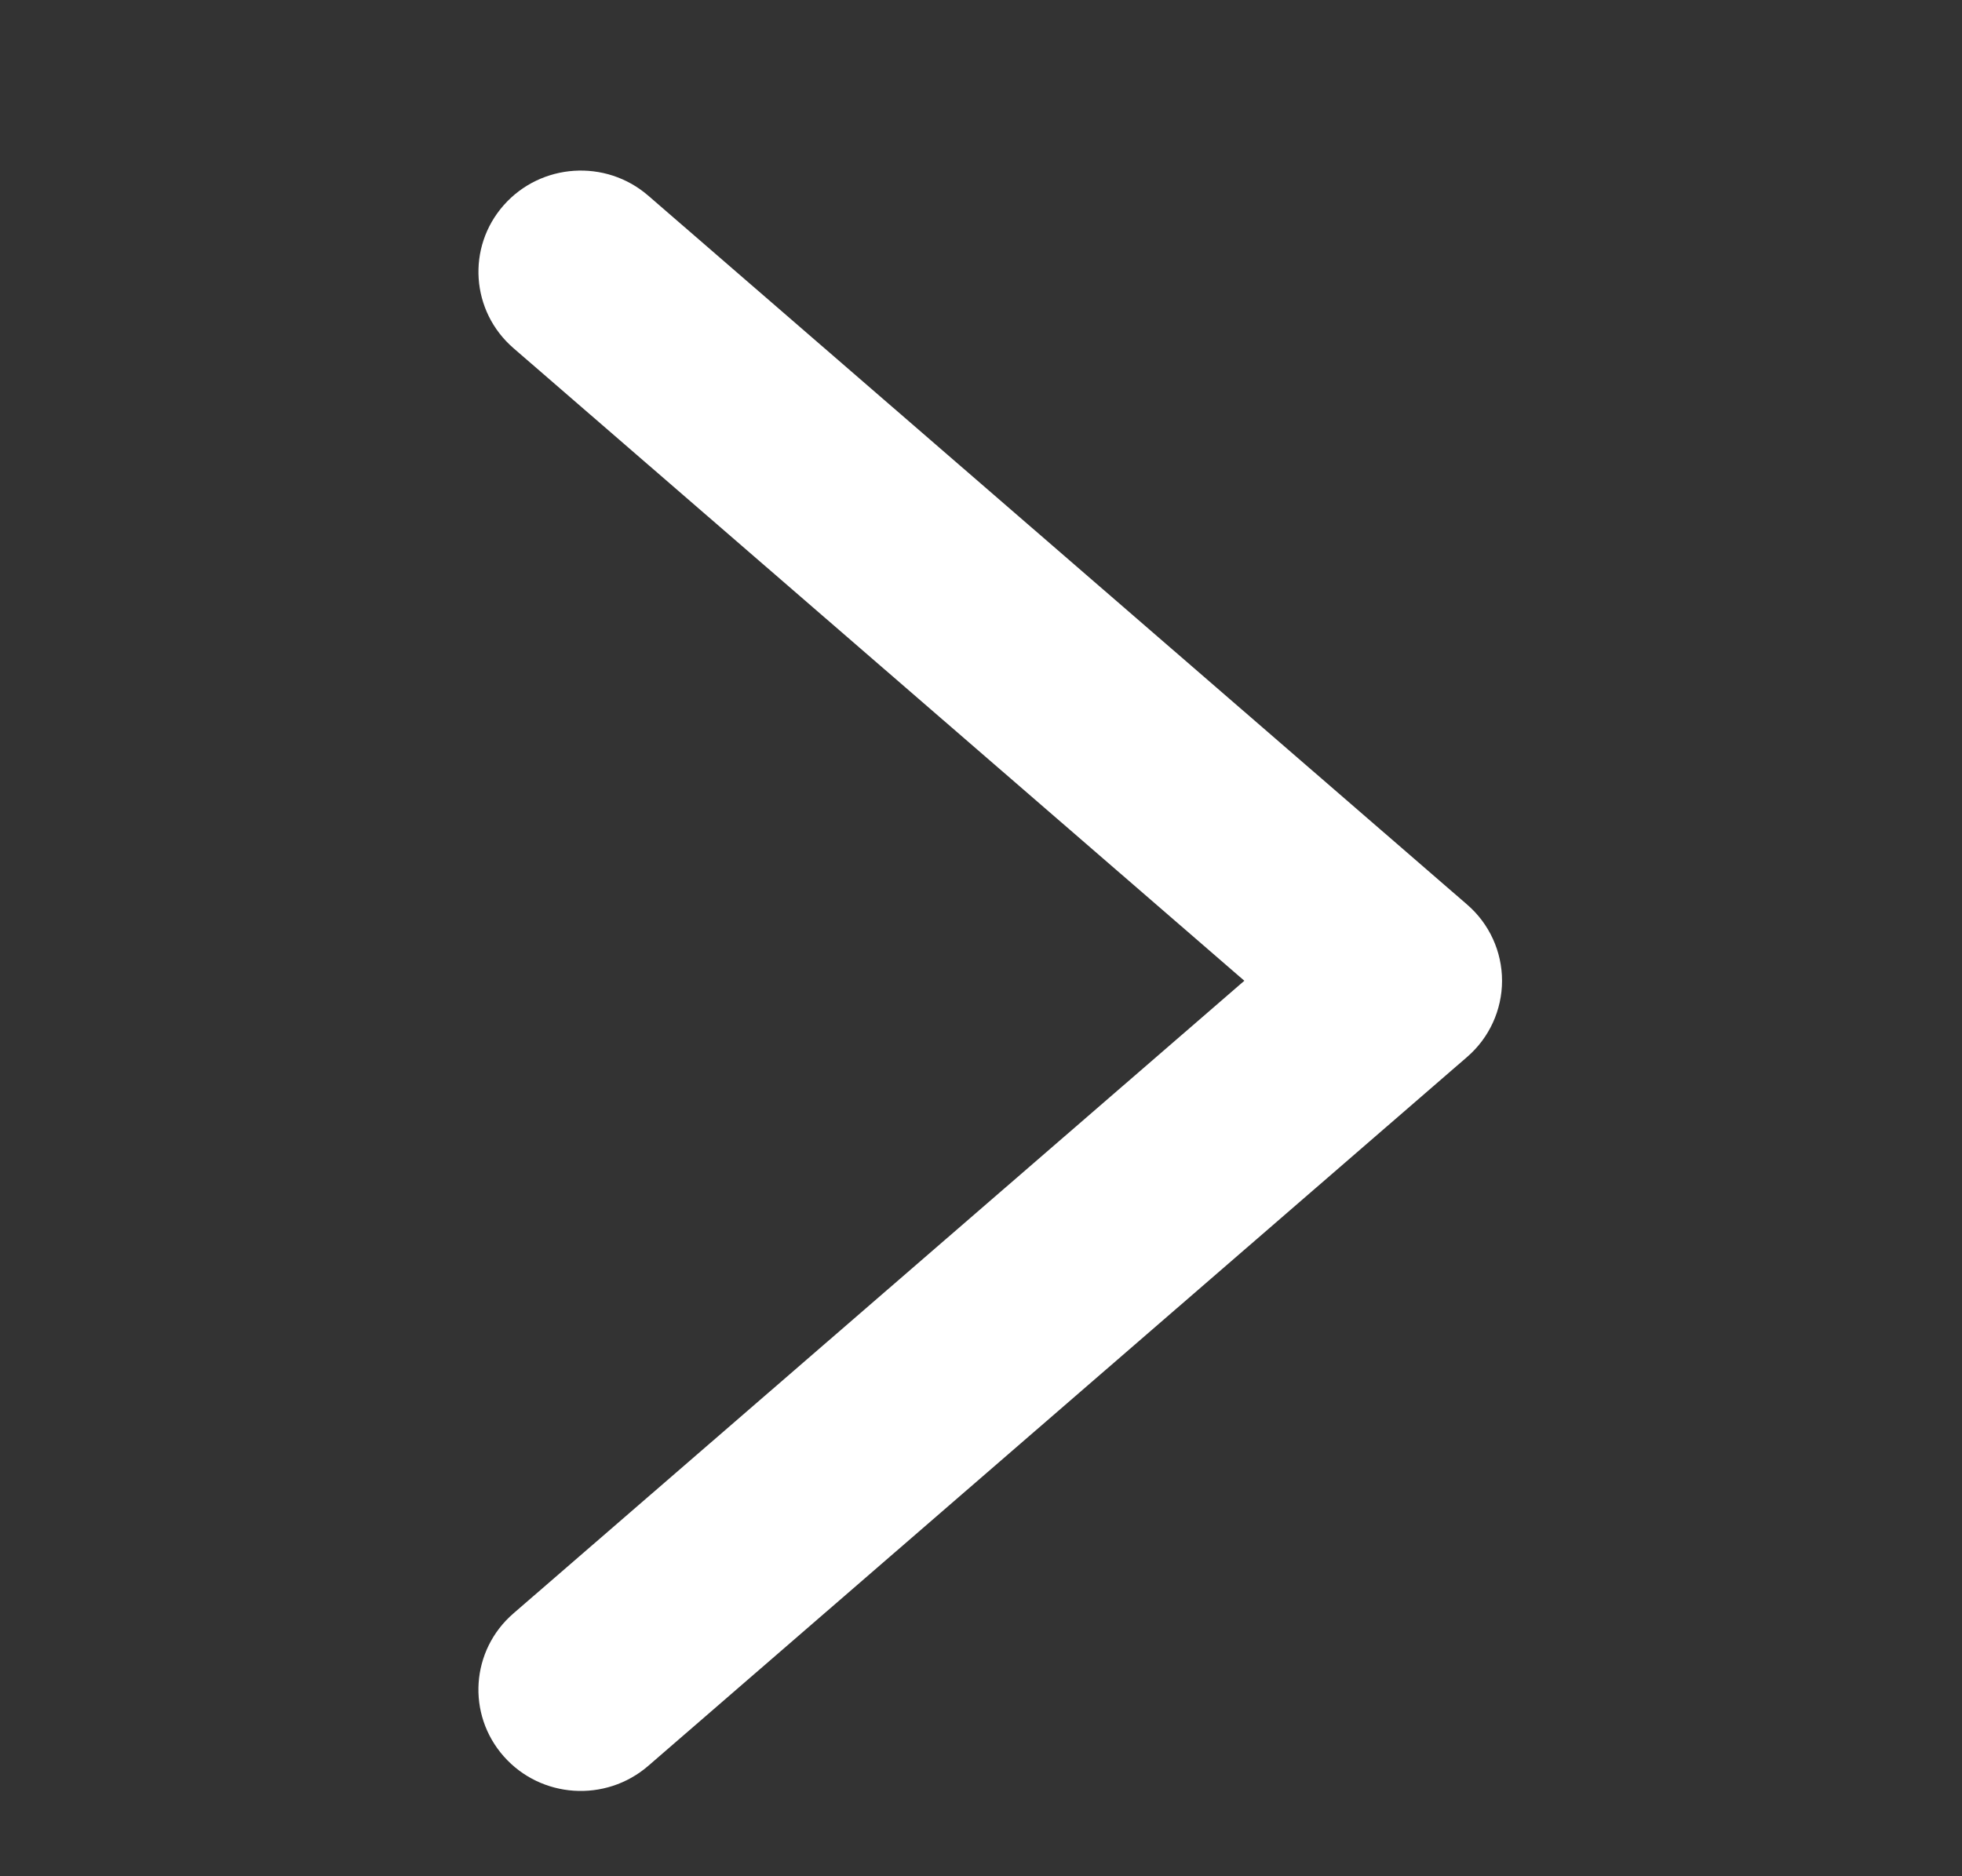 <svg width="23" height="22" viewBox="0 0 23 22" fill="none" xmlns="http://www.w3.org/2000/svg">
<rect x="0" y="0" width="23" height="22" fill="#333333" stroke="none"/>
<g id="arrow-right 1" clip-path="url(#clip0_345_8786)">
<path id="Vector" d="M7.599 2.294C7.1 1.862 6.342 1.912 5.905 2.406C5.469 2.9 5.52 3.65 6.019 4.082L14.587 11.5L6.019 18.918C5.519 19.35 5.469 20.1 5.905 20.594C6.341 21.088 7.099 21.138 7.599 20.706L17.198 12.394C17.459 12.169 17.608 11.842 17.608 11.5C17.608 11.157 17.459 10.831 17.198 10.606L7.599 2.294Z" fill="white"/>
</g>
<defs>
<clipPath id="clip0_345_8786">
<rect width="22" height="22" fill="white" transform="translate(0.608)"/>
</clipPath>
</defs>
</svg>
